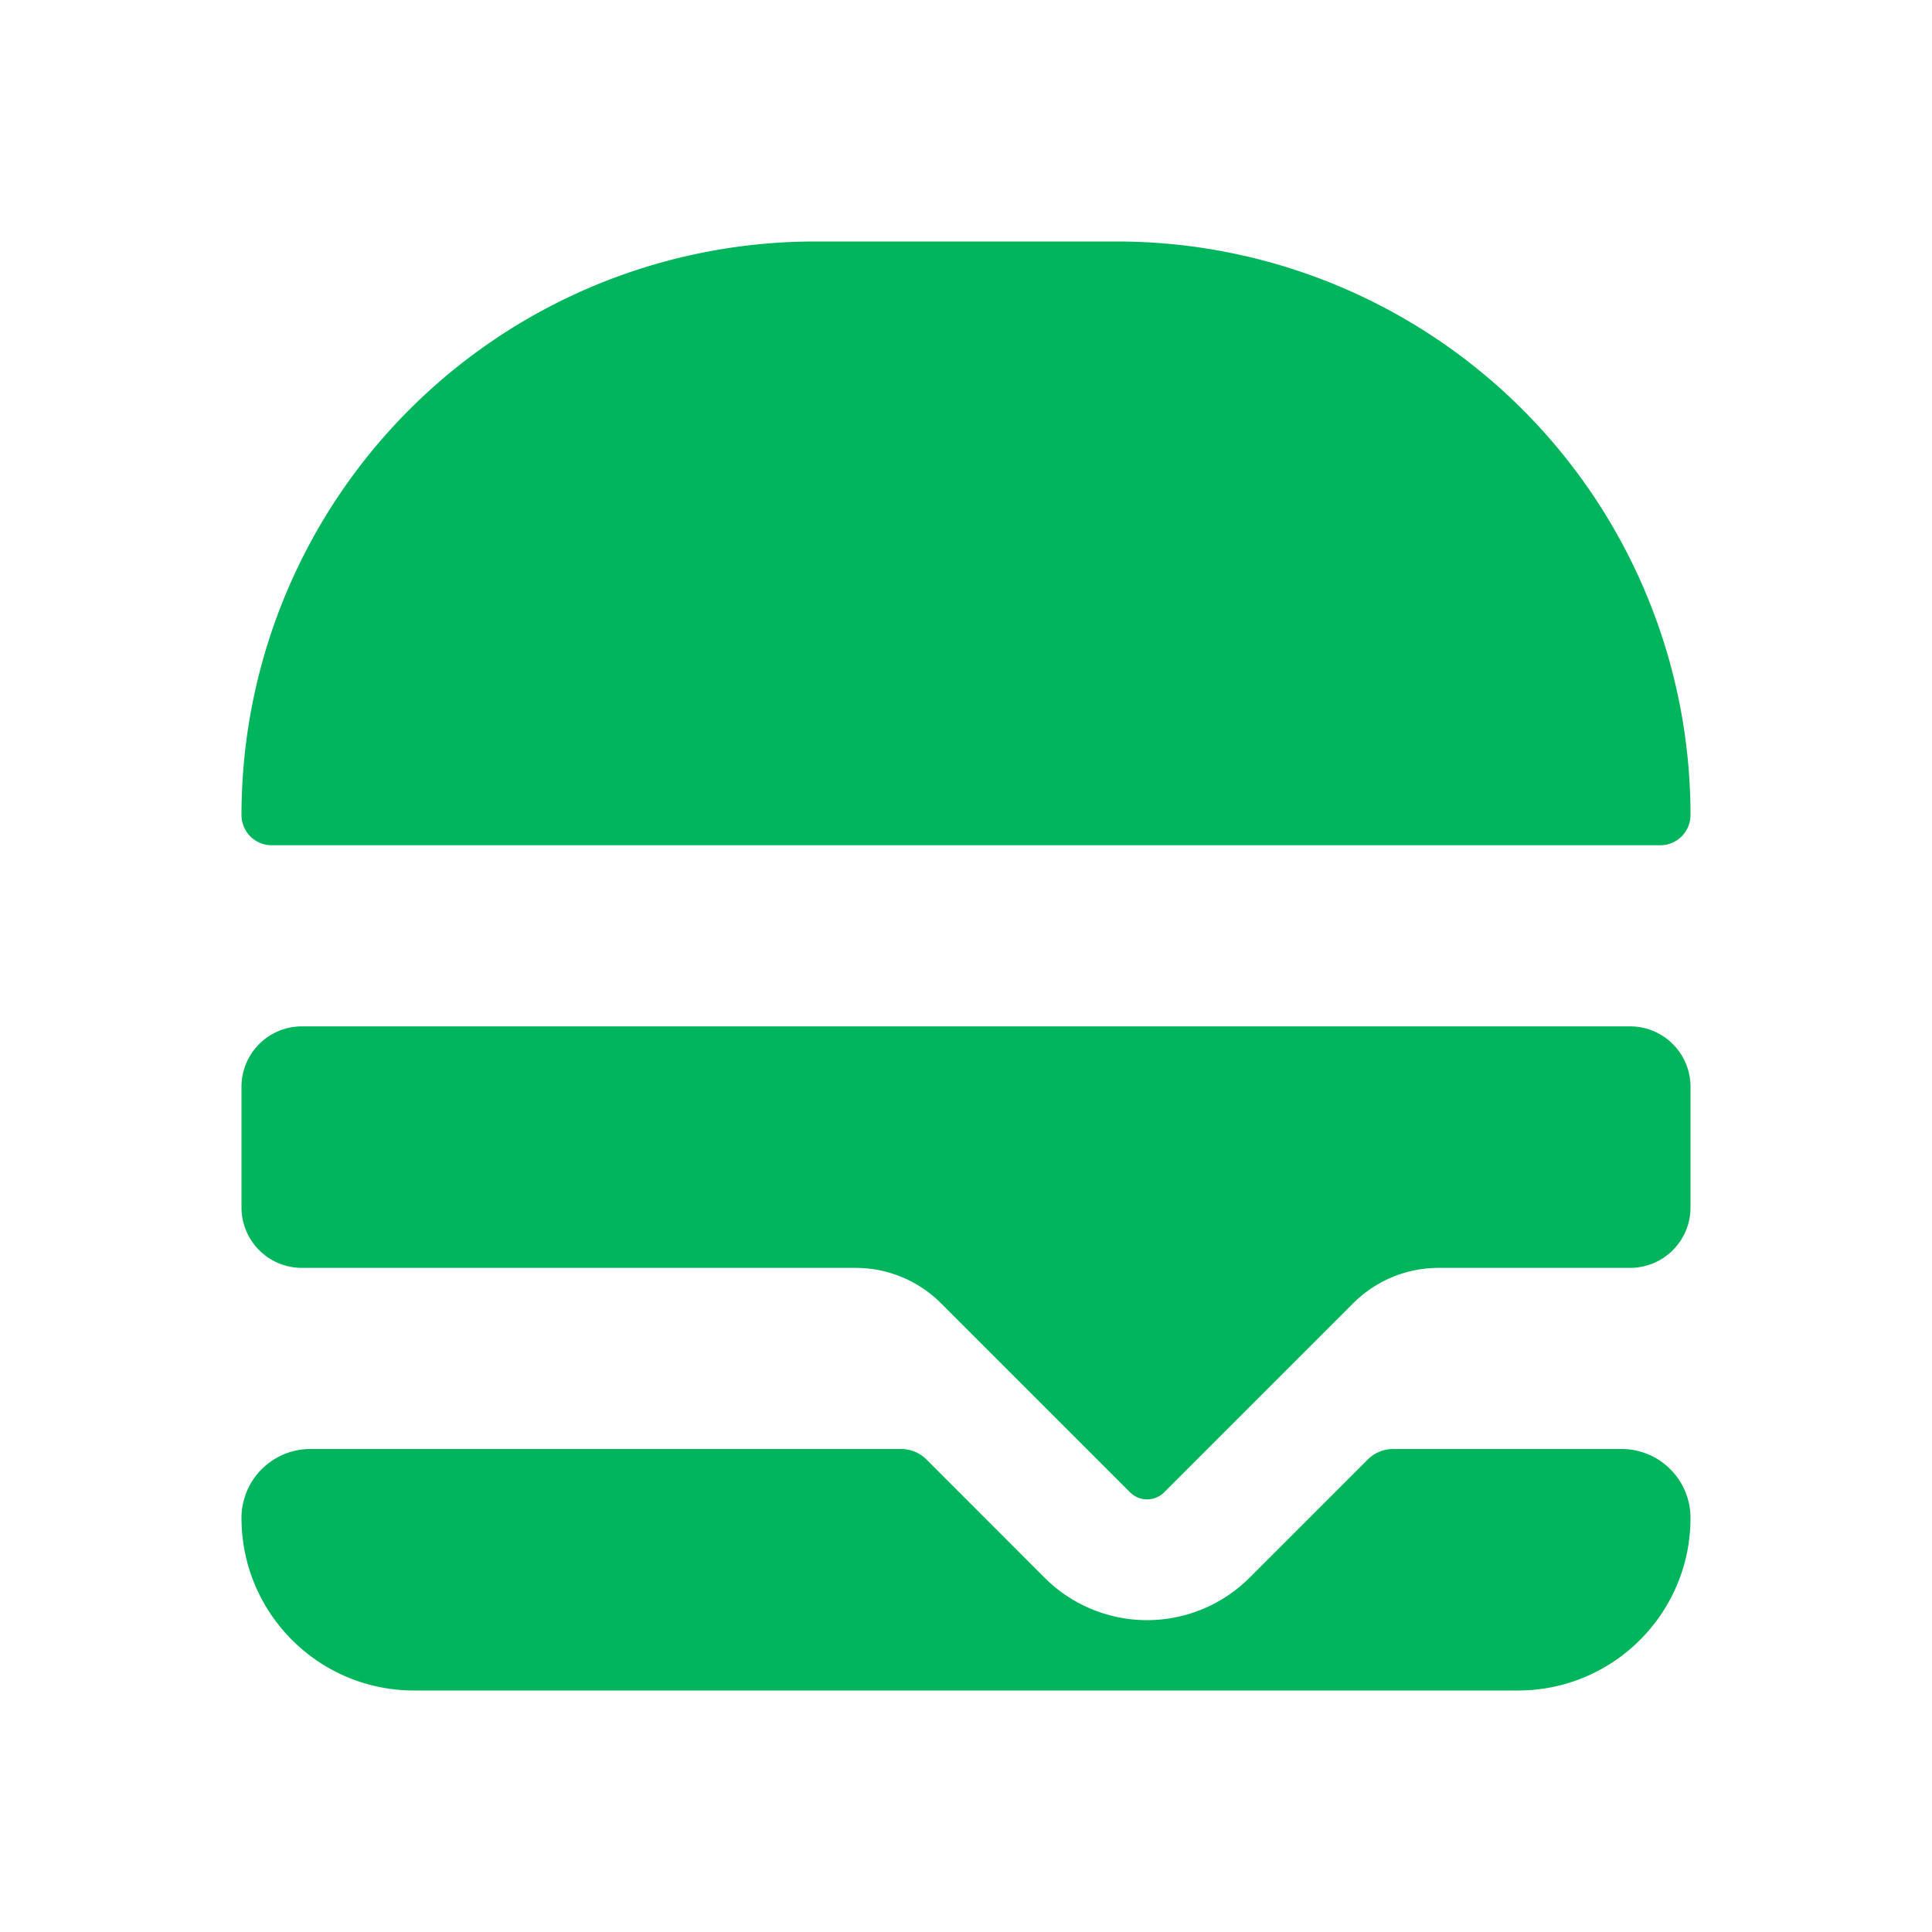 <?xml version="1.0" encoding="UTF-8" standalone="no"?>
<svg
  xmlns="http://www.w3.org/2000/svg"
  version="1.1"
  viewBox="0 0 16 16"
  height="16"
  width="16"
  fill="#00b55c"
  id="Burger_00b55c">
  <path d="M2 6.75A4.75 4.75 0 0 1 6.75 2h2.5A4.75 4.75 0 0 1 14 6.75a.25.25 0 0 1-.25.25H2.25A.25.25 0 0 1 2 6.75ZM2.5 8.5A.5.5 0 0 0 2 9v1a.5.5 0 0 0 .5.5h4.586a1 1 0 0 1 .707.293l1.566 1.566a.2.2 0 0 0 .282 0l1.566-1.566a1 1 0 0 1 .707-.293H13.5a.5.5 0 0 0 .5-.5V9a.5.5 0 0 0-.5-.5h-11Z"></path><path d="M7.674 12.088A.3.3 0 0 0 7.462 12h-4.89a.571.571 0 0 0-.572.571C2 13.361 2.64 14 3.429 14h9.142c.79 0 1.429-.64 1.429-1.429a.571.571 0 0 0-.571-.571h-1.89a.3.3 0 0 0-.213.088l-.978.978a1.2 1.2 0 0 1-1.697 0l-.977-.978Z"></path>
</svg>